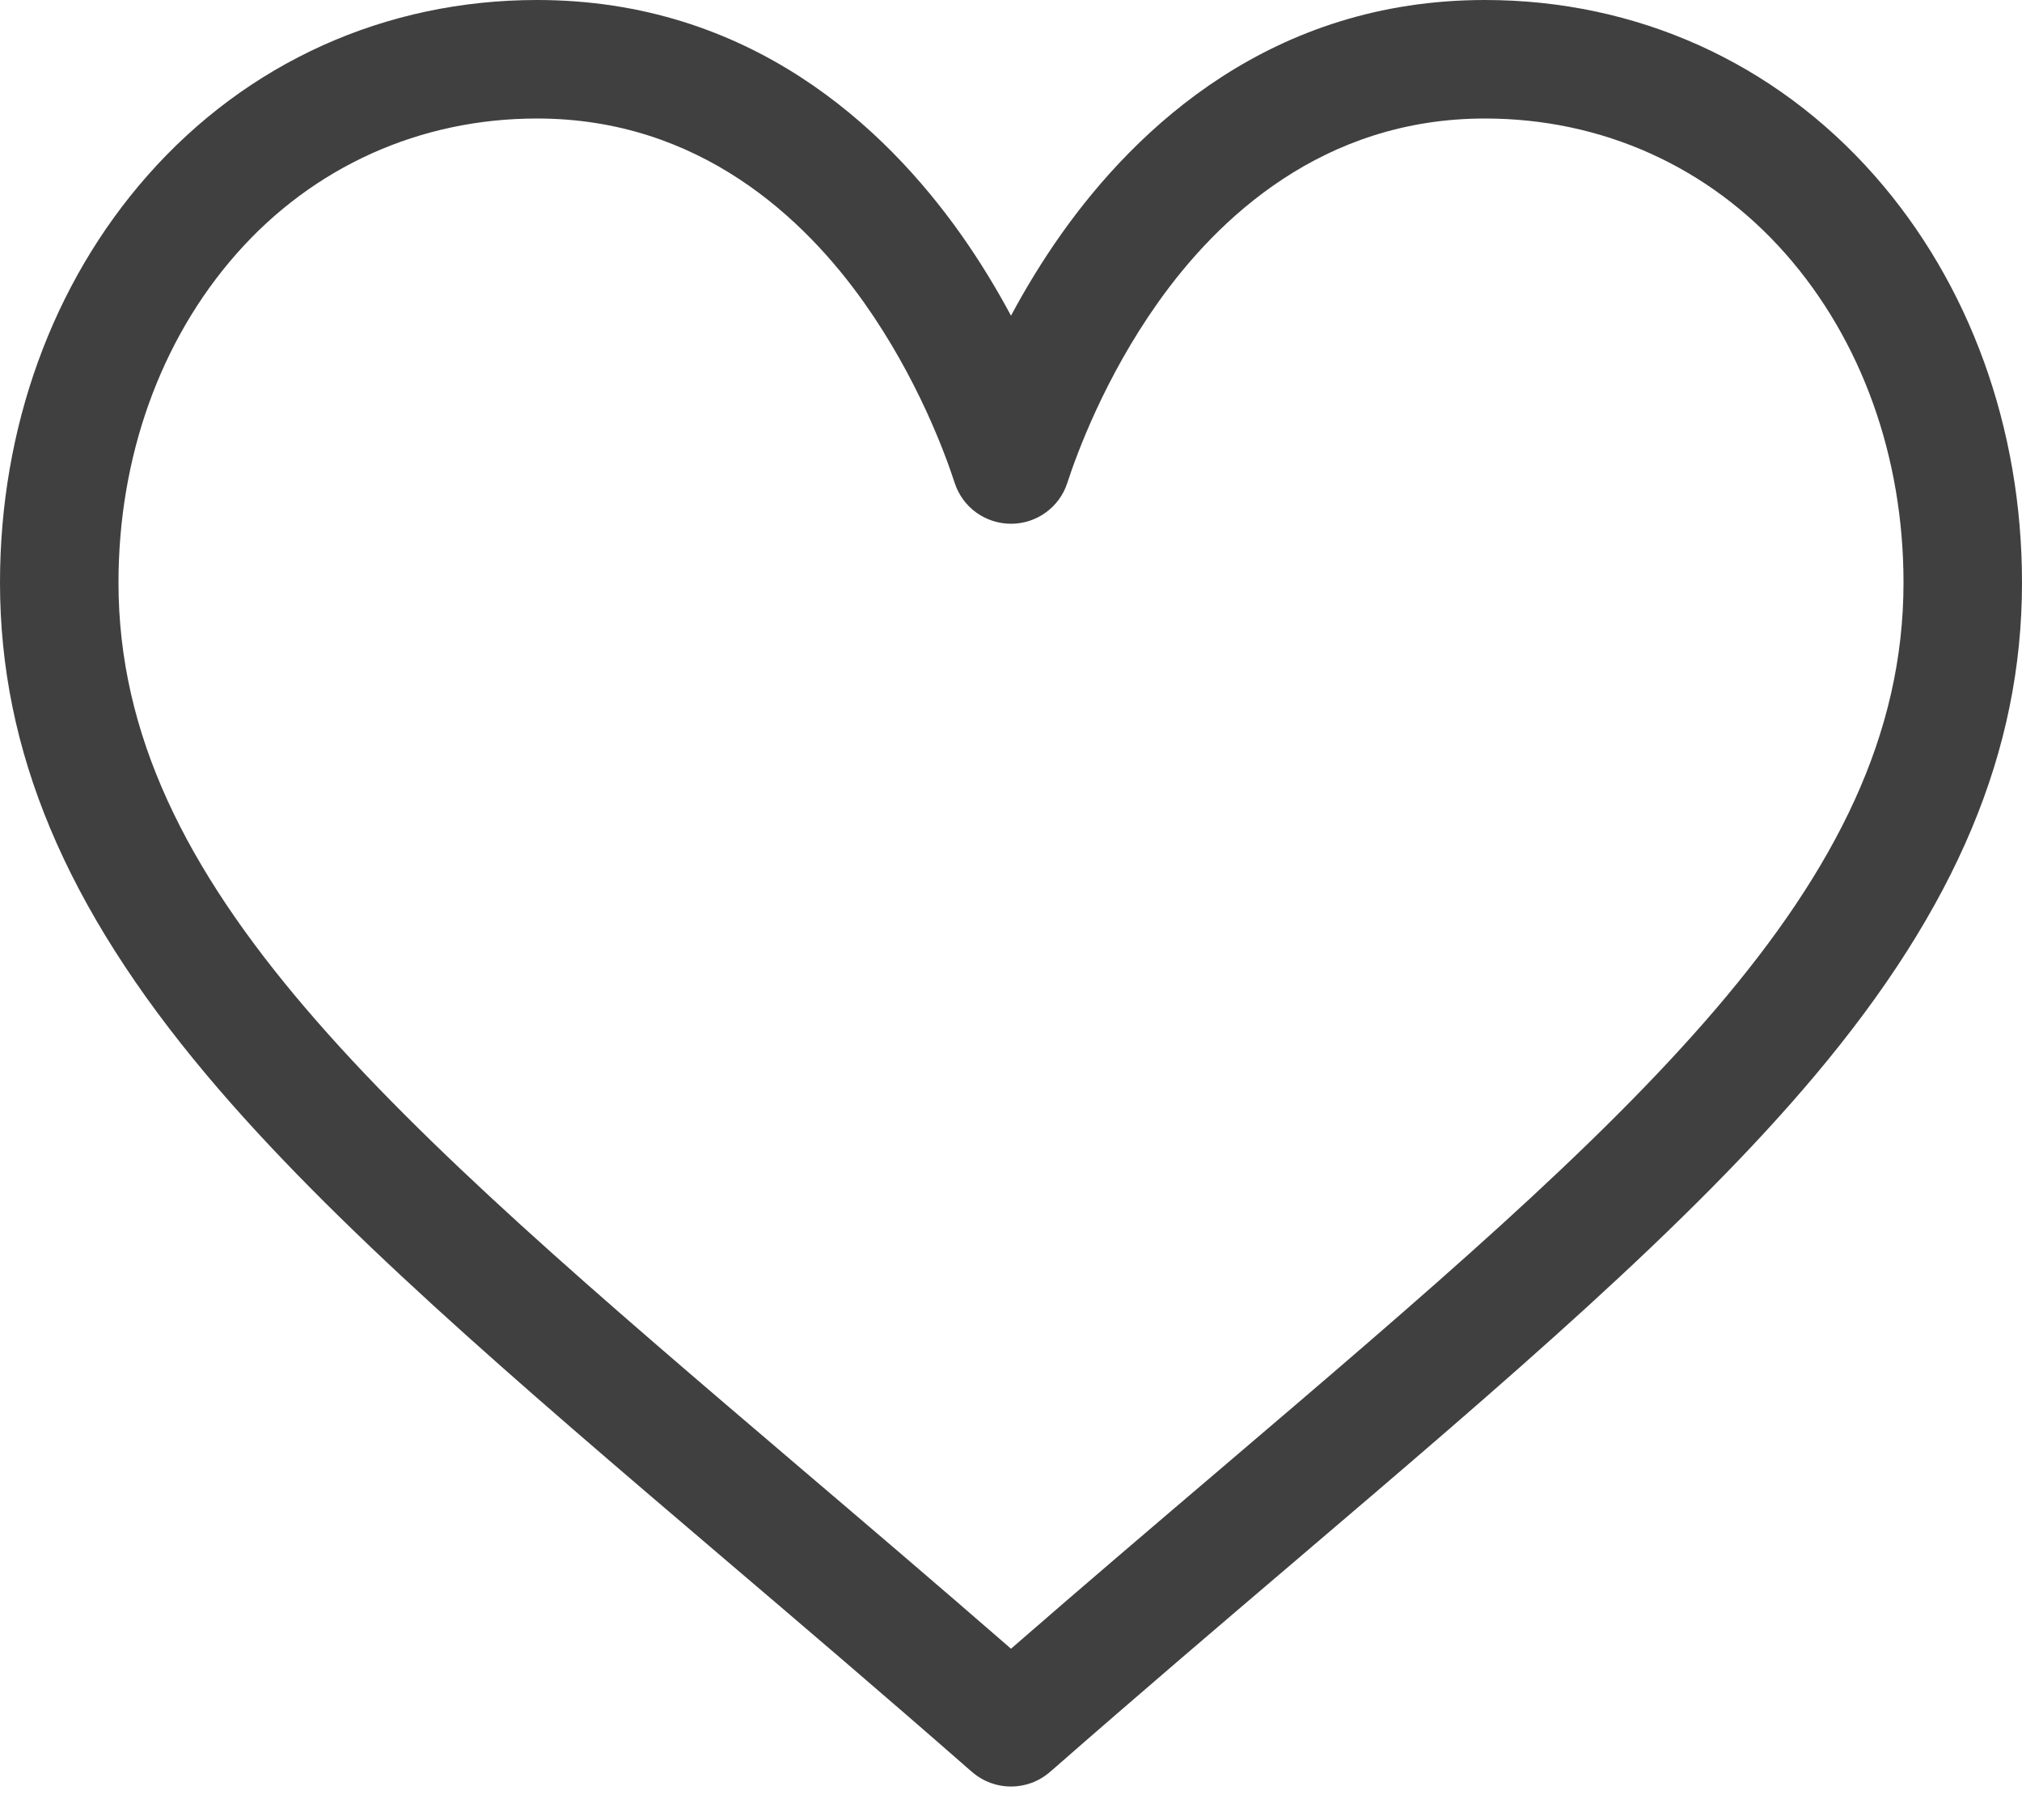 <svg width="20" height="18" viewBox="0 0 20 18" fill="none" xmlns="http://www.w3.org/2000/svg">
<path d="M18.541 1.736C17.554 0.616 16.186 0 14.688 0C12.58 0 11.246 1.259 10.498 2.314C10.304 2.588 10.139 2.863 10 3.122C9.861 2.863 9.696 2.588 9.502 2.314C8.754 1.259 7.42 0 5.312 0C3.814 0 2.446 0.616 1.459 1.736C0.518 2.803 0 4.233 0 5.762C0 7.426 0.65 8.974 2.045 10.633C3.291 12.116 5.085 13.645 7.162 15.415C7.936 16.074 8.736 16.756 9.588 17.502L9.614 17.524C9.725 17.621 9.862 17.669 10 17.669C10.138 17.669 10.275 17.621 10.386 17.524L10.412 17.502C11.264 16.756 12.064 16.074 12.838 15.415C14.915 13.645 16.709 12.116 17.955 10.633C19.35 8.974 20 7.426 20 5.762C20 4.233 19.482 2.803 18.541 1.736ZM12.078 14.523C11.411 15.091 10.724 15.676 10 16.306C9.276 15.676 8.589 15.091 7.922 14.523C3.857 11.059 1.172 8.77 1.172 5.762C1.172 4.519 1.586 3.364 2.338 2.511C3.099 1.647 4.155 1.172 5.312 1.172C6.919 1.172 7.958 2.162 8.546 2.992C9.074 3.737 9.349 4.487 9.443 4.776C9.521 5.017 9.746 5.18 10 5.18C10.254 5.18 10.479 5.017 10.557 4.776C10.651 4.487 10.926 3.737 11.454 2.992C12.042 2.162 13.081 1.172 14.688 1.172C15.845 1.172 16.901 1.647 17.662 2.511C18.414 3.364 18.828 4.519 18.828 5.762C18.828 8.77 16.143 11.059 12.078 14.523Z" fill="#404040"/>
</svg>
